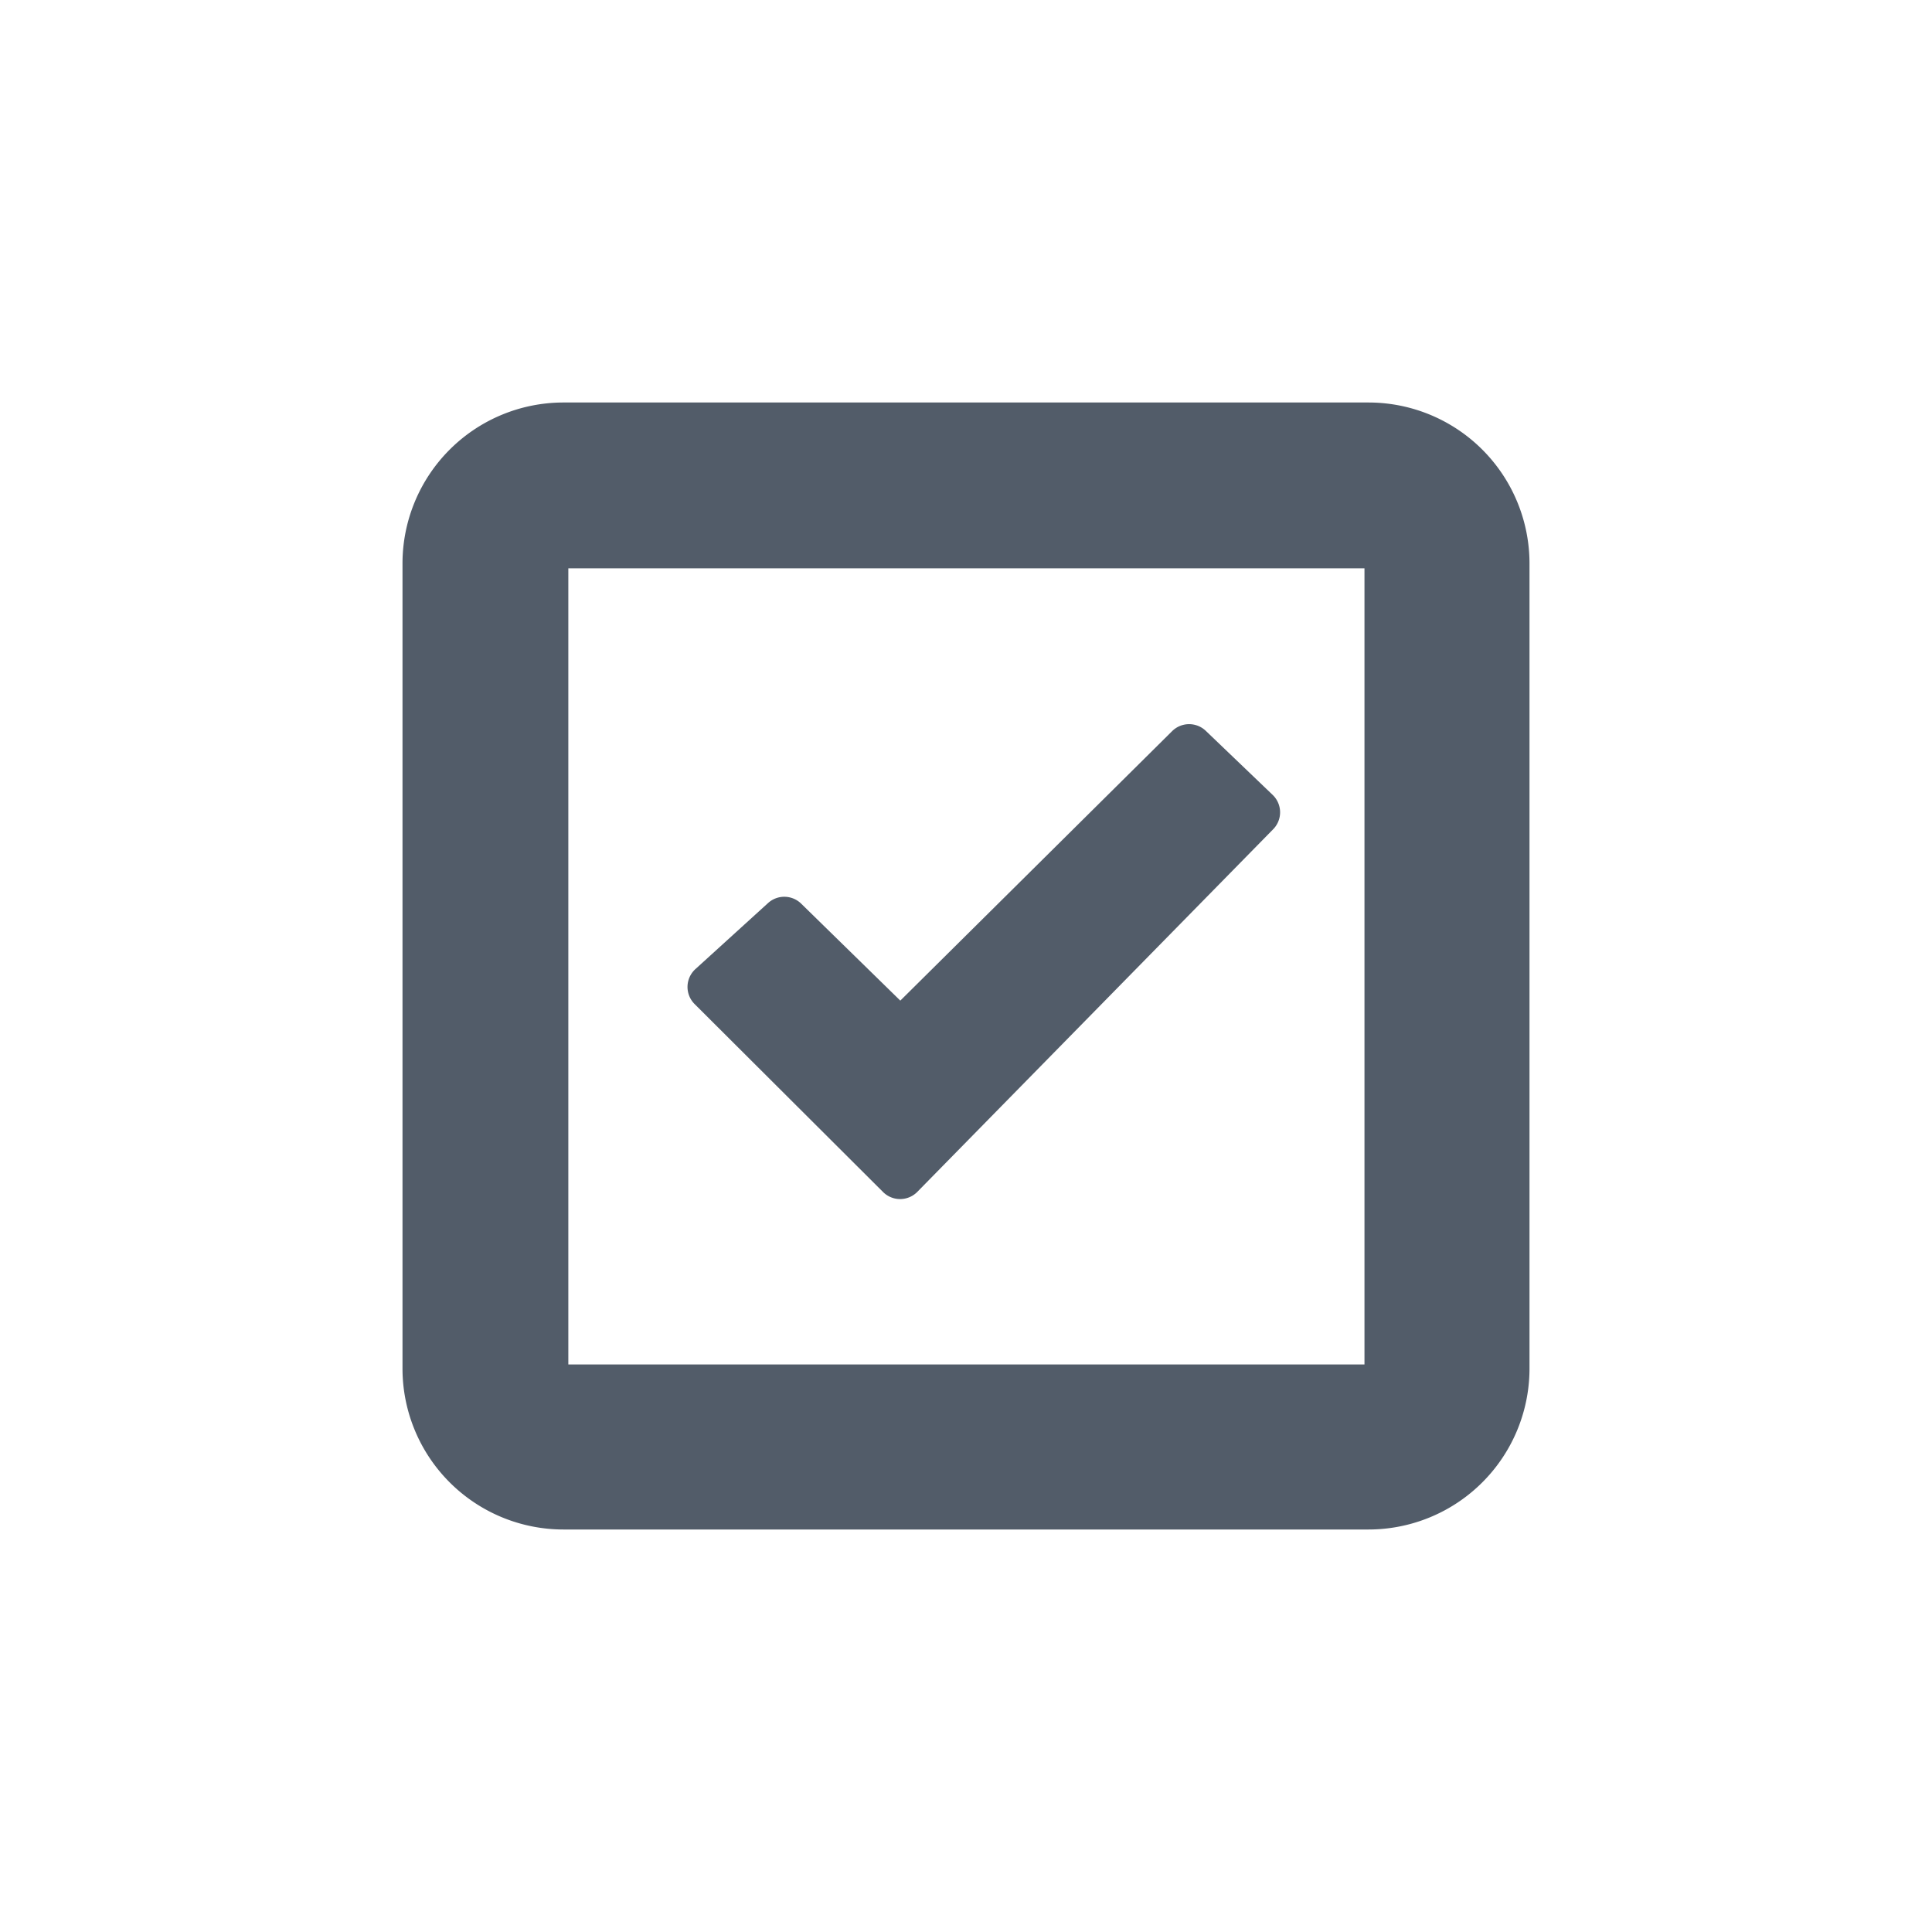 <svg xmlns="http://www.w3.org/2000/svg" width="24" height="24" fill="none"><path fill="#525C69" fill-rule="evenodd" d="M5 7a2 2 0 0 1 2-2h10a2 2 0 0 1 2 2v10a2 2 0 0 1-2 2H7a2 2 0 0 1-2-2V7Zm11.95 9.95V7.06H7.06v9.89h9.89Zm-6.998-5.725a.3.3 0 0 0-.411-.007l-.902.82a.3.3 0 0 0-.01.435l2.34 2.334a.3.3 0 0 0 .427-.002l4.42-4.504a.3.3 0 0 0-.007-.427l-.83-.795a.3.3 0 0 0-.419.004l-3.376 3.347-1.232-1.205Z" clip-rule="evenodd"/></svg>